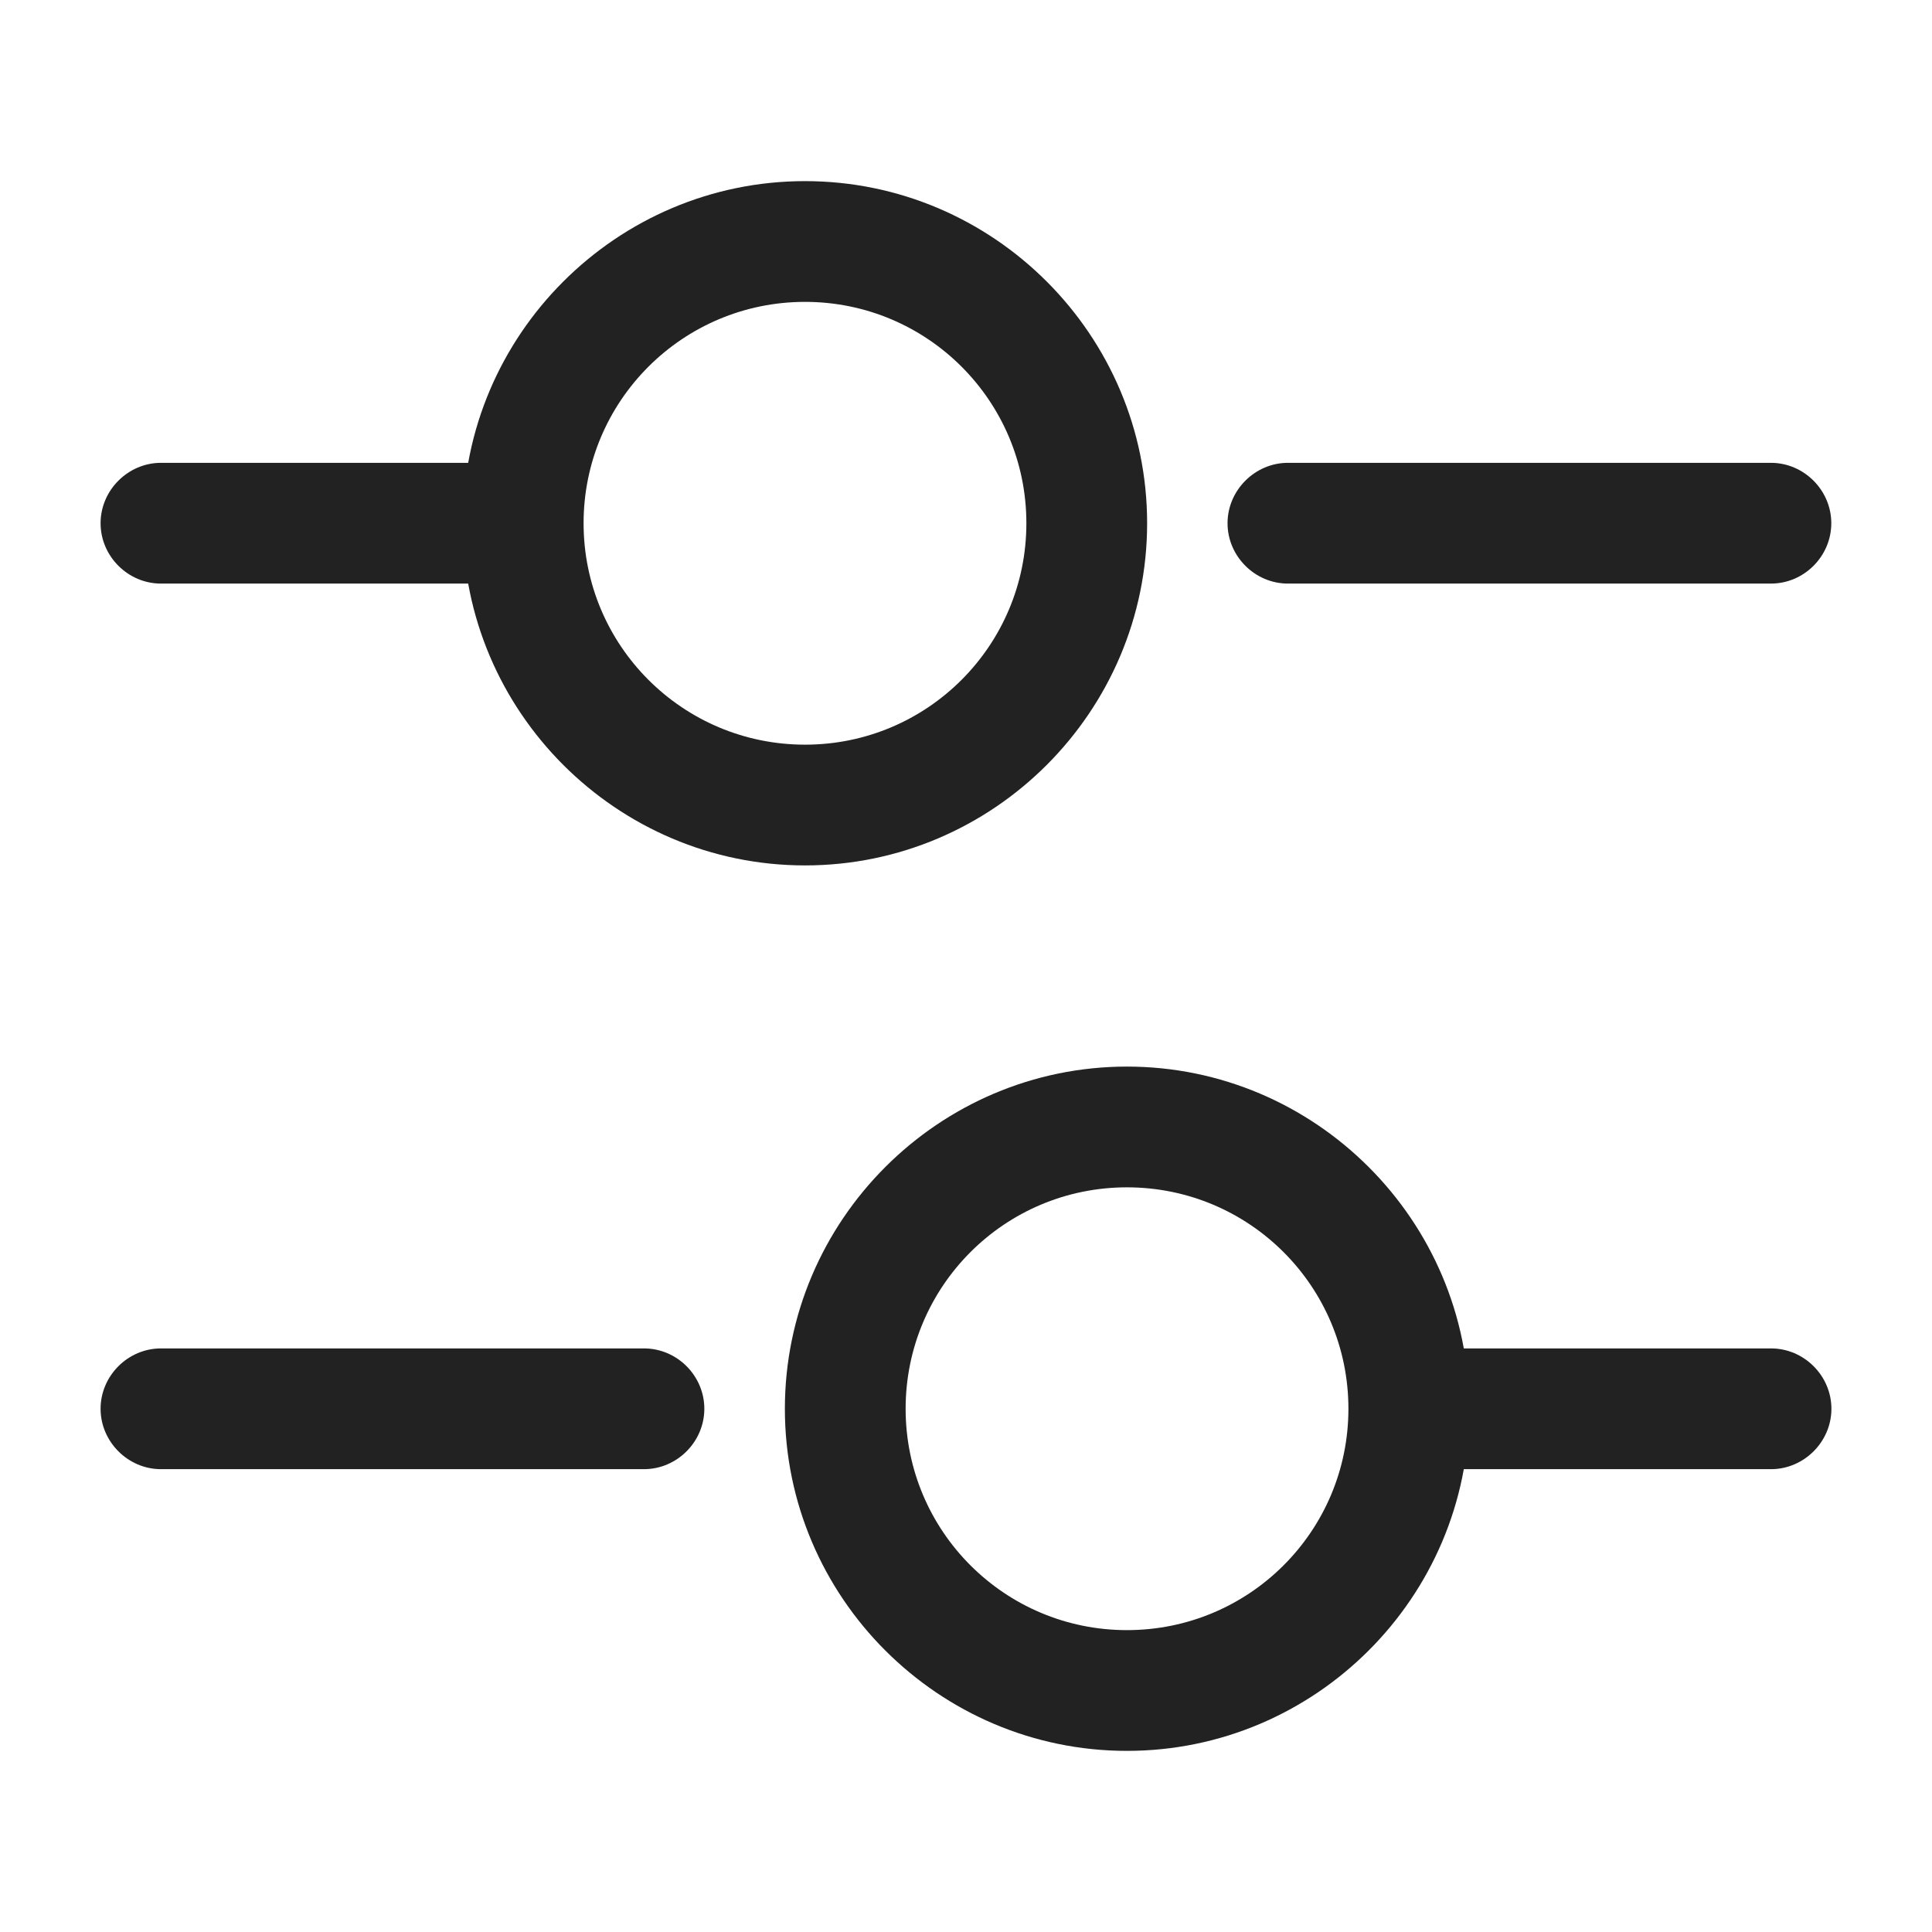 <svg width="16" height="16" viewBox="0 0 16 16" fill="none" xmlns="http://www.w3.org/2000/svg">
<path d="M14.666 4.833H10.666C10.393 4.833 10.166 4.607 10.166 4.333C10.166 4.06 10.393 3.833 10.666 3.833H14.666C14.94 3.833 15.166 4.06 15.166 4.333C15.166 4.607 14.94 4.833 14.666 4.833Z" fill="#222222"/>
<path d="M4 4.833H1.333C1.06 4.833 0.833 4.607 0.833 4.333C0.833 4.06 1.06 3.833 1.333 3.833H4C4.274 3.833 4.5 4.06 4.5 4.333C4.5 4.607 4.274 4.833 4 4.833Z" fill="#222222"/>
<path d="M6.667 7.167C5.107 7.167 3.833 5.893 3.833 4.333C3.833 2.773 5.107 1.5 6.667 1.5C8.227 1.5 9.5 2.773 9.5 4.333C9.5 5.893 8.227 7.167 6.667 7.167ZM6.667 2.5C5.654 2.5 4.833 3.32 4.833 4.333C4.833 5.347 5.654 6.167 6.667 6.167C7.68 6.167 8.5 5.347 8.5 4.333C8.5 3.32 7.68 2.5 6.667 2.5Z" fill="#222222"/>
<path d="M14.667 12.167H12C11.727 12.167 11.5 11.94 11.5 11.667C11.5 11.393 11.727 11.167 12 11.167H14.667C14.94 11.167 15.167 11.393 15.167 11.667C15.167 11.94 14.94 12.167 14.667 12.167Z" fill="#222222"/>
<path d="M5.333 12.167H1.333C1.06 12.167 0.833 11.94 0.833 11.667C0.833 11.393 1.06 11.167 1.333 11.167H5.333C5.607 11.167 5.833 11.393 5.833 11.667C5.833 11.94 5.607 12.167 5.333 12.167Z" fill="#222222"/>
<path d="M9.333 14.5C7.773 14.5 6.5 13.227 6.5 11.667C6.5 10.107 7.773 8.833 9.333 8.833C10.893 8.833 12.167 10.107 12.167 11.667C12.167 13.227 10.893 14.5 9.333 14.5ZM9.333 9.833C8.32 9.833 7.5 10.653 7.5 11.667C7.5 12.68 8.32 13.5 9.333 13.5C10.347 13.5 11.167 12.68 11.167 11.667C11.167 10.653 10.347 9.833 9.333 9.833Z" fill="#222222"/>
</svg>
